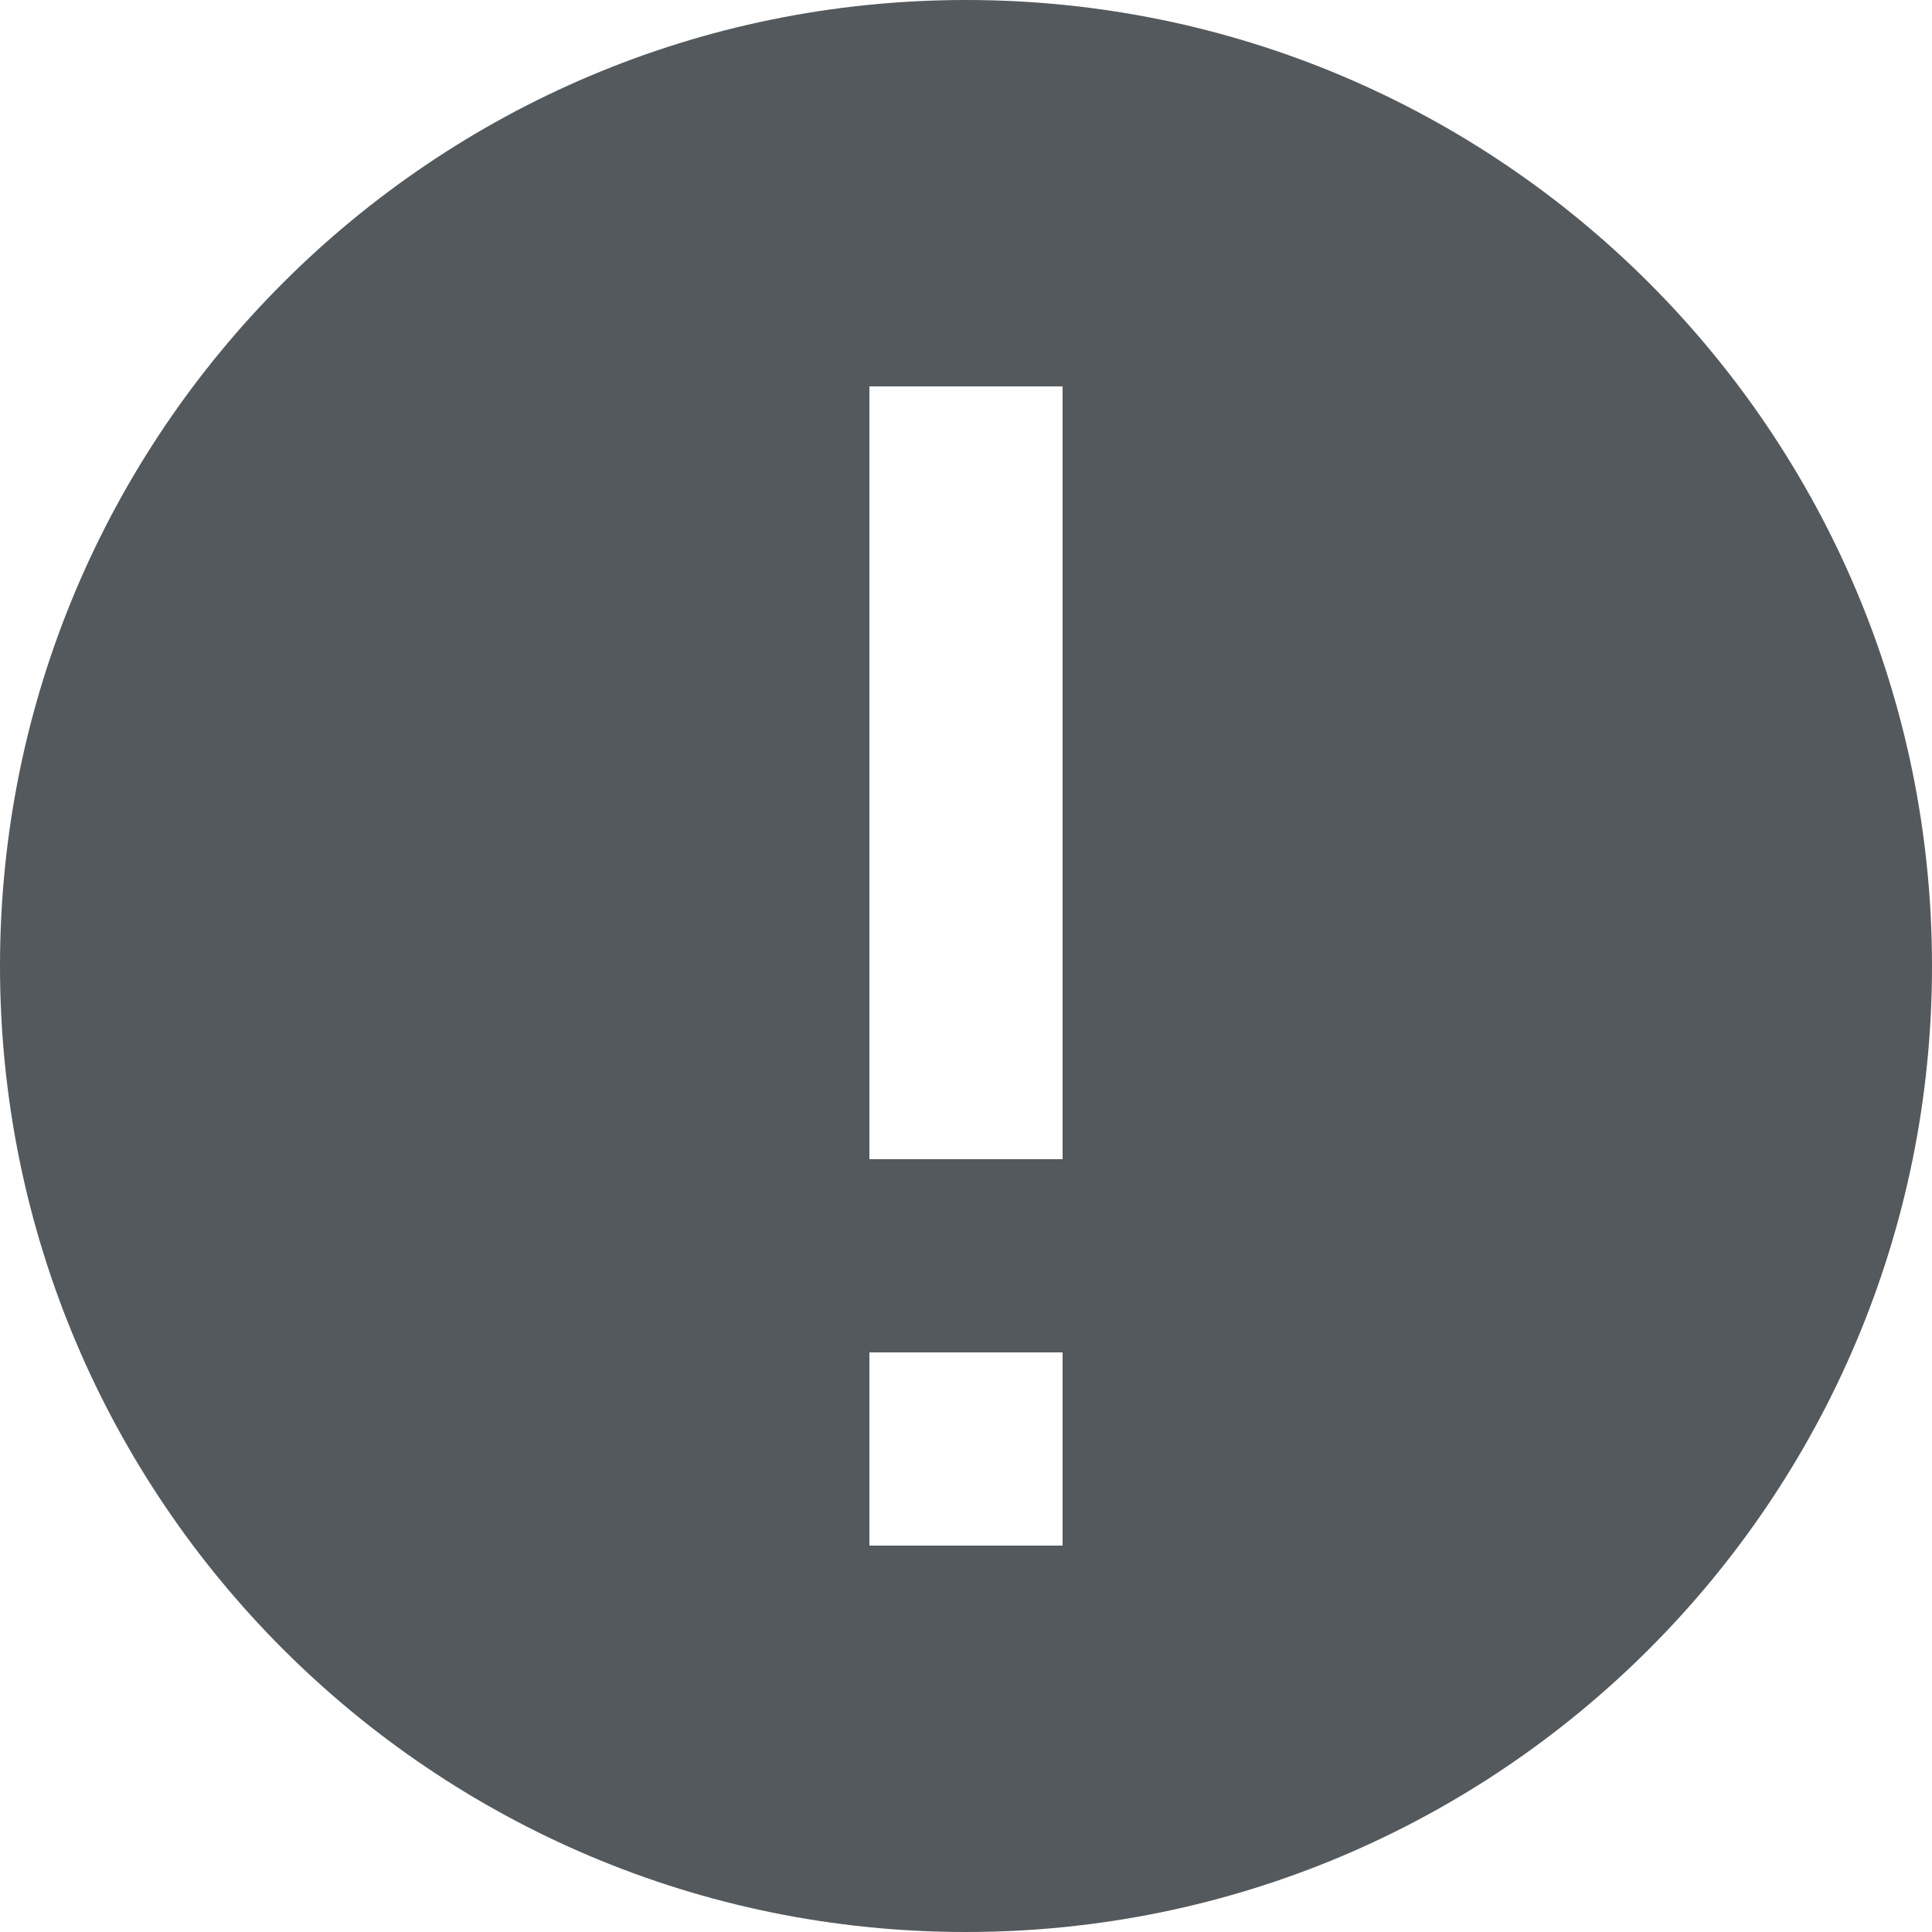 <svg xmlns="http://www.w3.org/2000/svg" width="20" height="20" fill="none" viewBox="0 0 20 20">
  <path fill="#54595D" fill-rule="evenodd" d="M10 0C4.477 0 0 4.477 0 10s4.477 10 10 10 10-4.477 10-10S15.523 0 10 0Zm1 16H9v-2h2v2Zm0-4H9V4h2v8Z" clip-rule="evenodd"/>
</svg>

